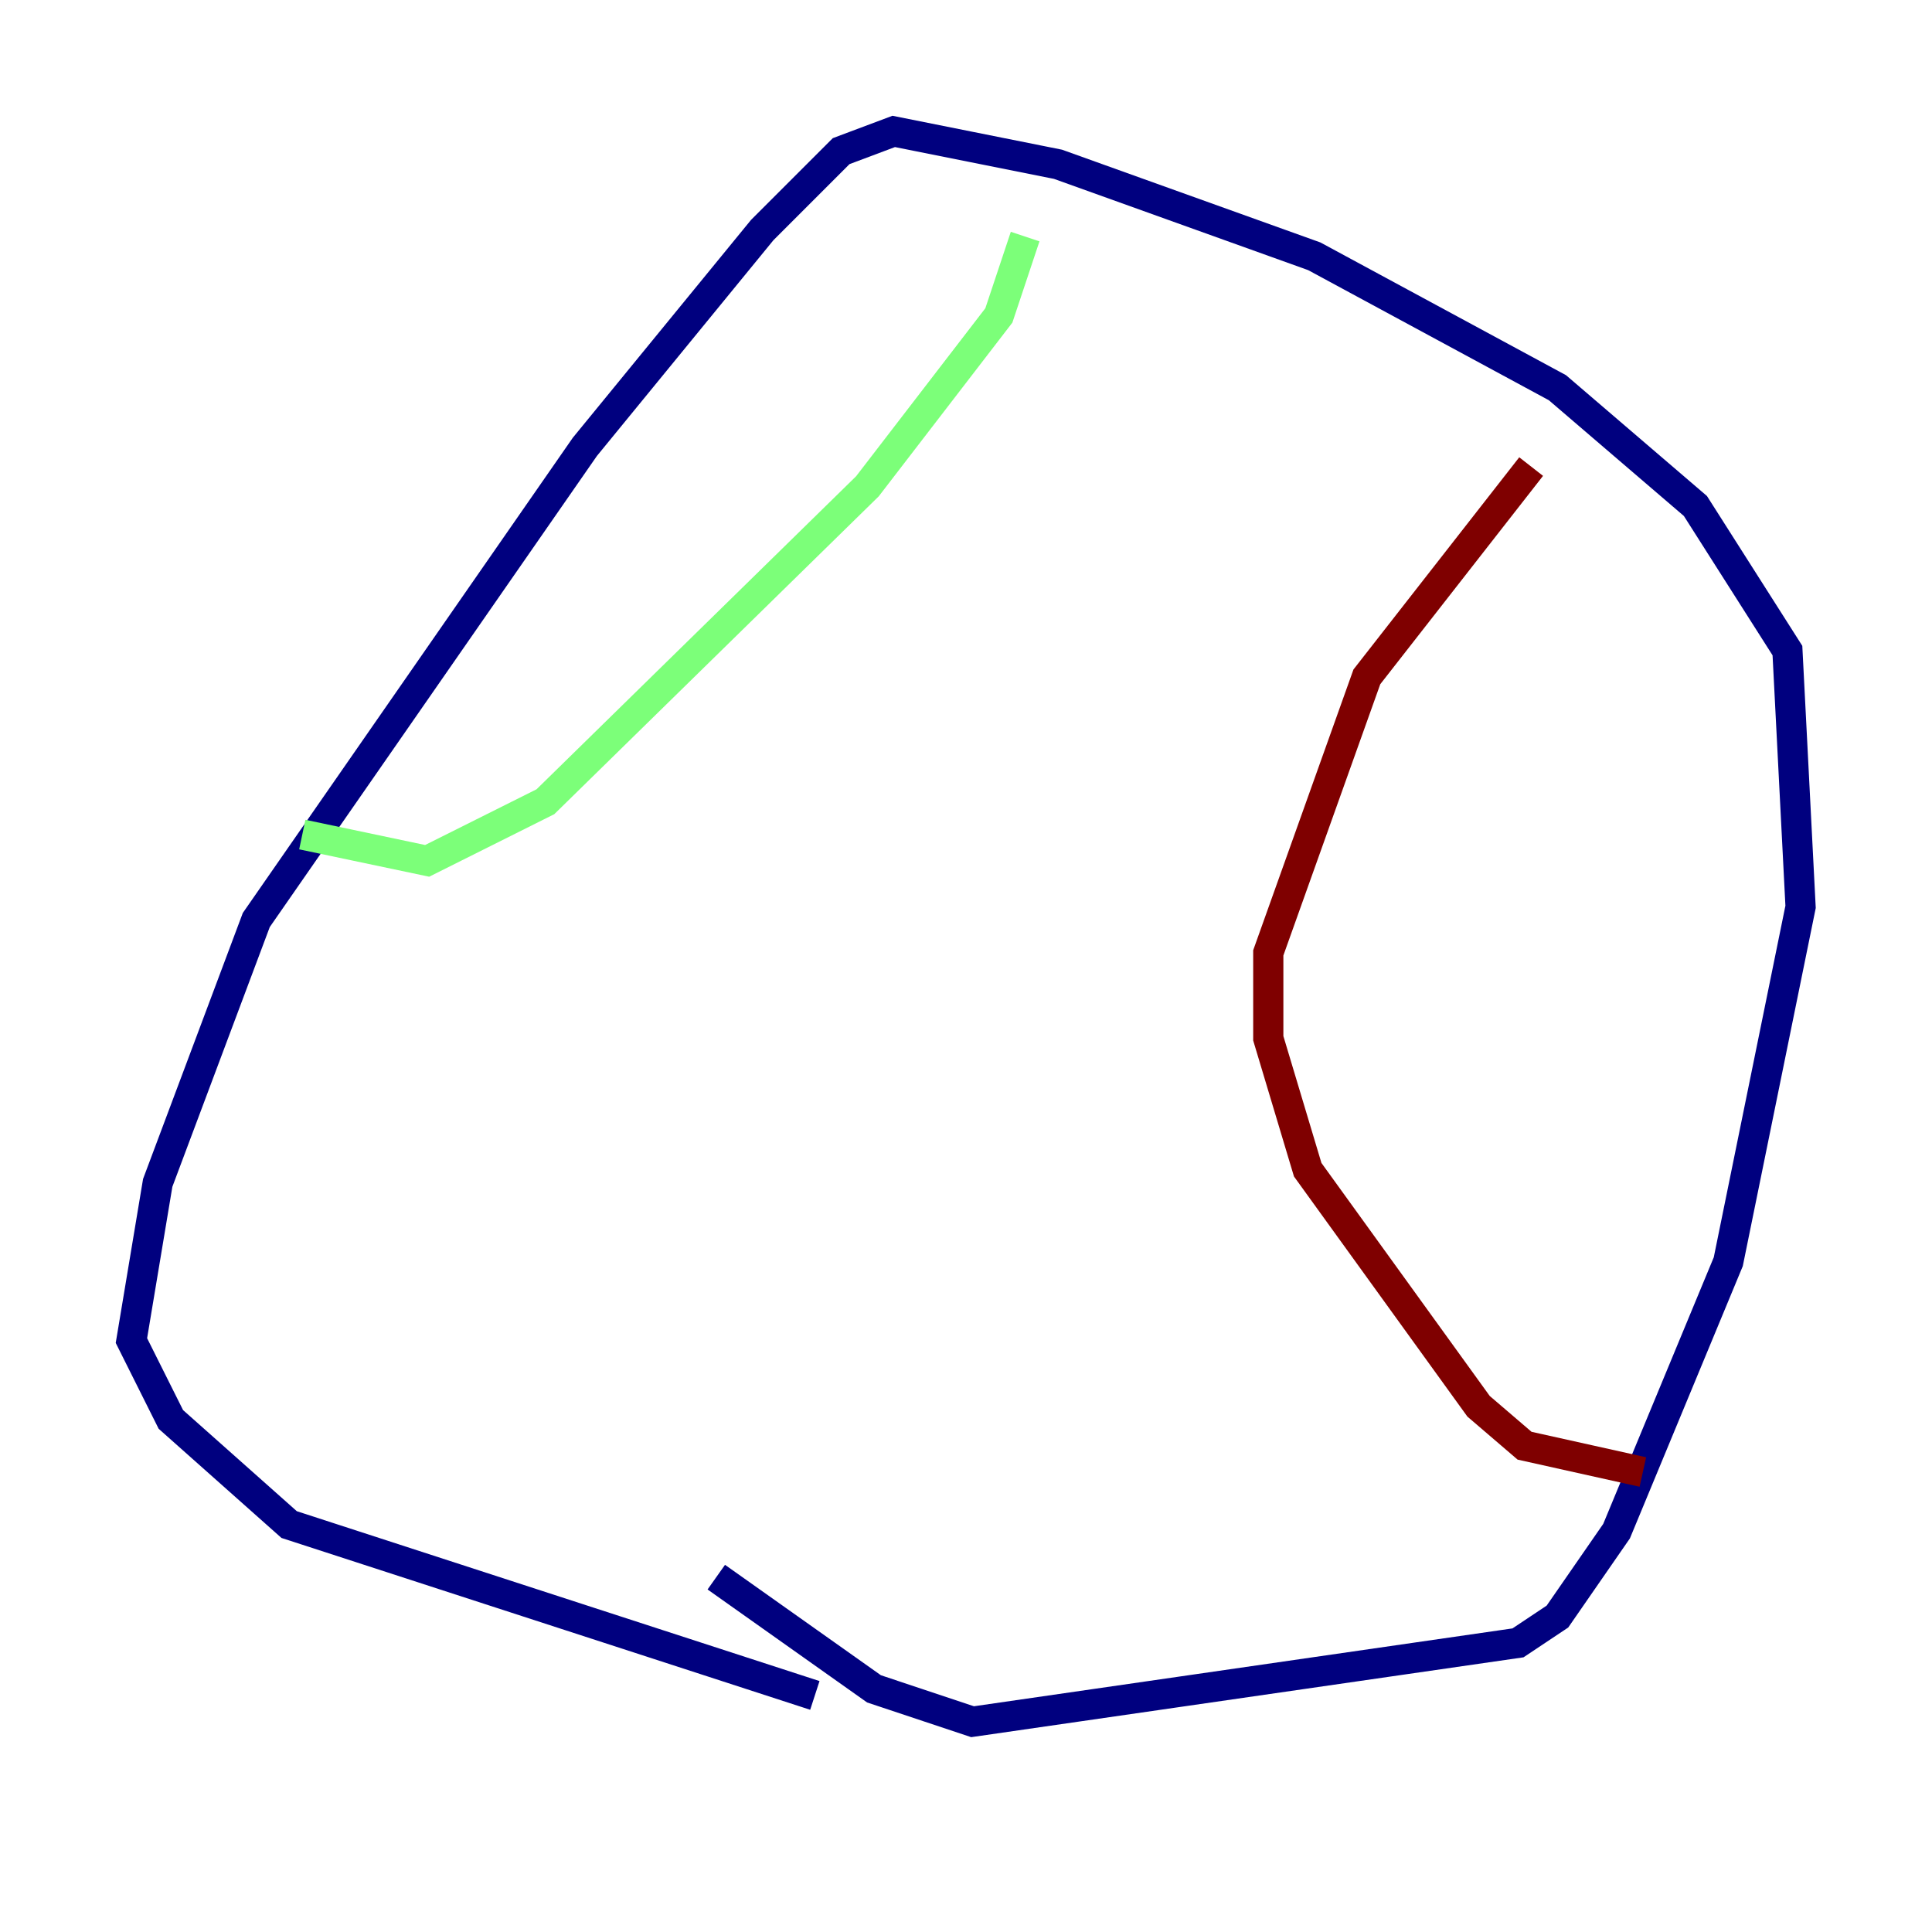 <?xml version="1.0" encoding="utf-8" ?>
<svg baseProfile="tiny" height="128" version="1.2" viewBox="0,0,128,128" width="128" xmlns="http://www.w3.org/2000/svg" xmlns:ev="http://www.w3.org/2001/xml-events" xmlns:xlink="http://www.w3.org/1999/xlink"><defs /><polyline fill="none" points="53.986,112.326 19.157,101.007 11.32,94.041 8.707,88.816 10.449,78.367 16.98,60.952 38.748,29.605 50.503,15.238 55.728,10.014 59.211,8.707 70.095,10.884 87.075,16.98 103.184,25.687 112.326,33.524 118.422,43.102 119.293,60.082 114.503,83.592 107.102,101.442 103.184,107.102 100.571,108.844 64.435,114.068 57.905,111.891 47.456,104.49" stroke="#00007f" stroke-width="2" /><polyline fill="none" points="67.918,15.674 66.177,20.898 57.469,32.218 36.136,53.116 28.299,57.034 20.027,55.292" stroke="#7cff79" stroke-width="2" /><polyline fill="none" points="101.442,30.912 90.558,44.843 84.027,63.129 84.027,68.789 86.639,77.497 97.959,93.17 101.007,95.782 108.844,97.524" stroke="#7f0000" stroke-width="2" /></svg>